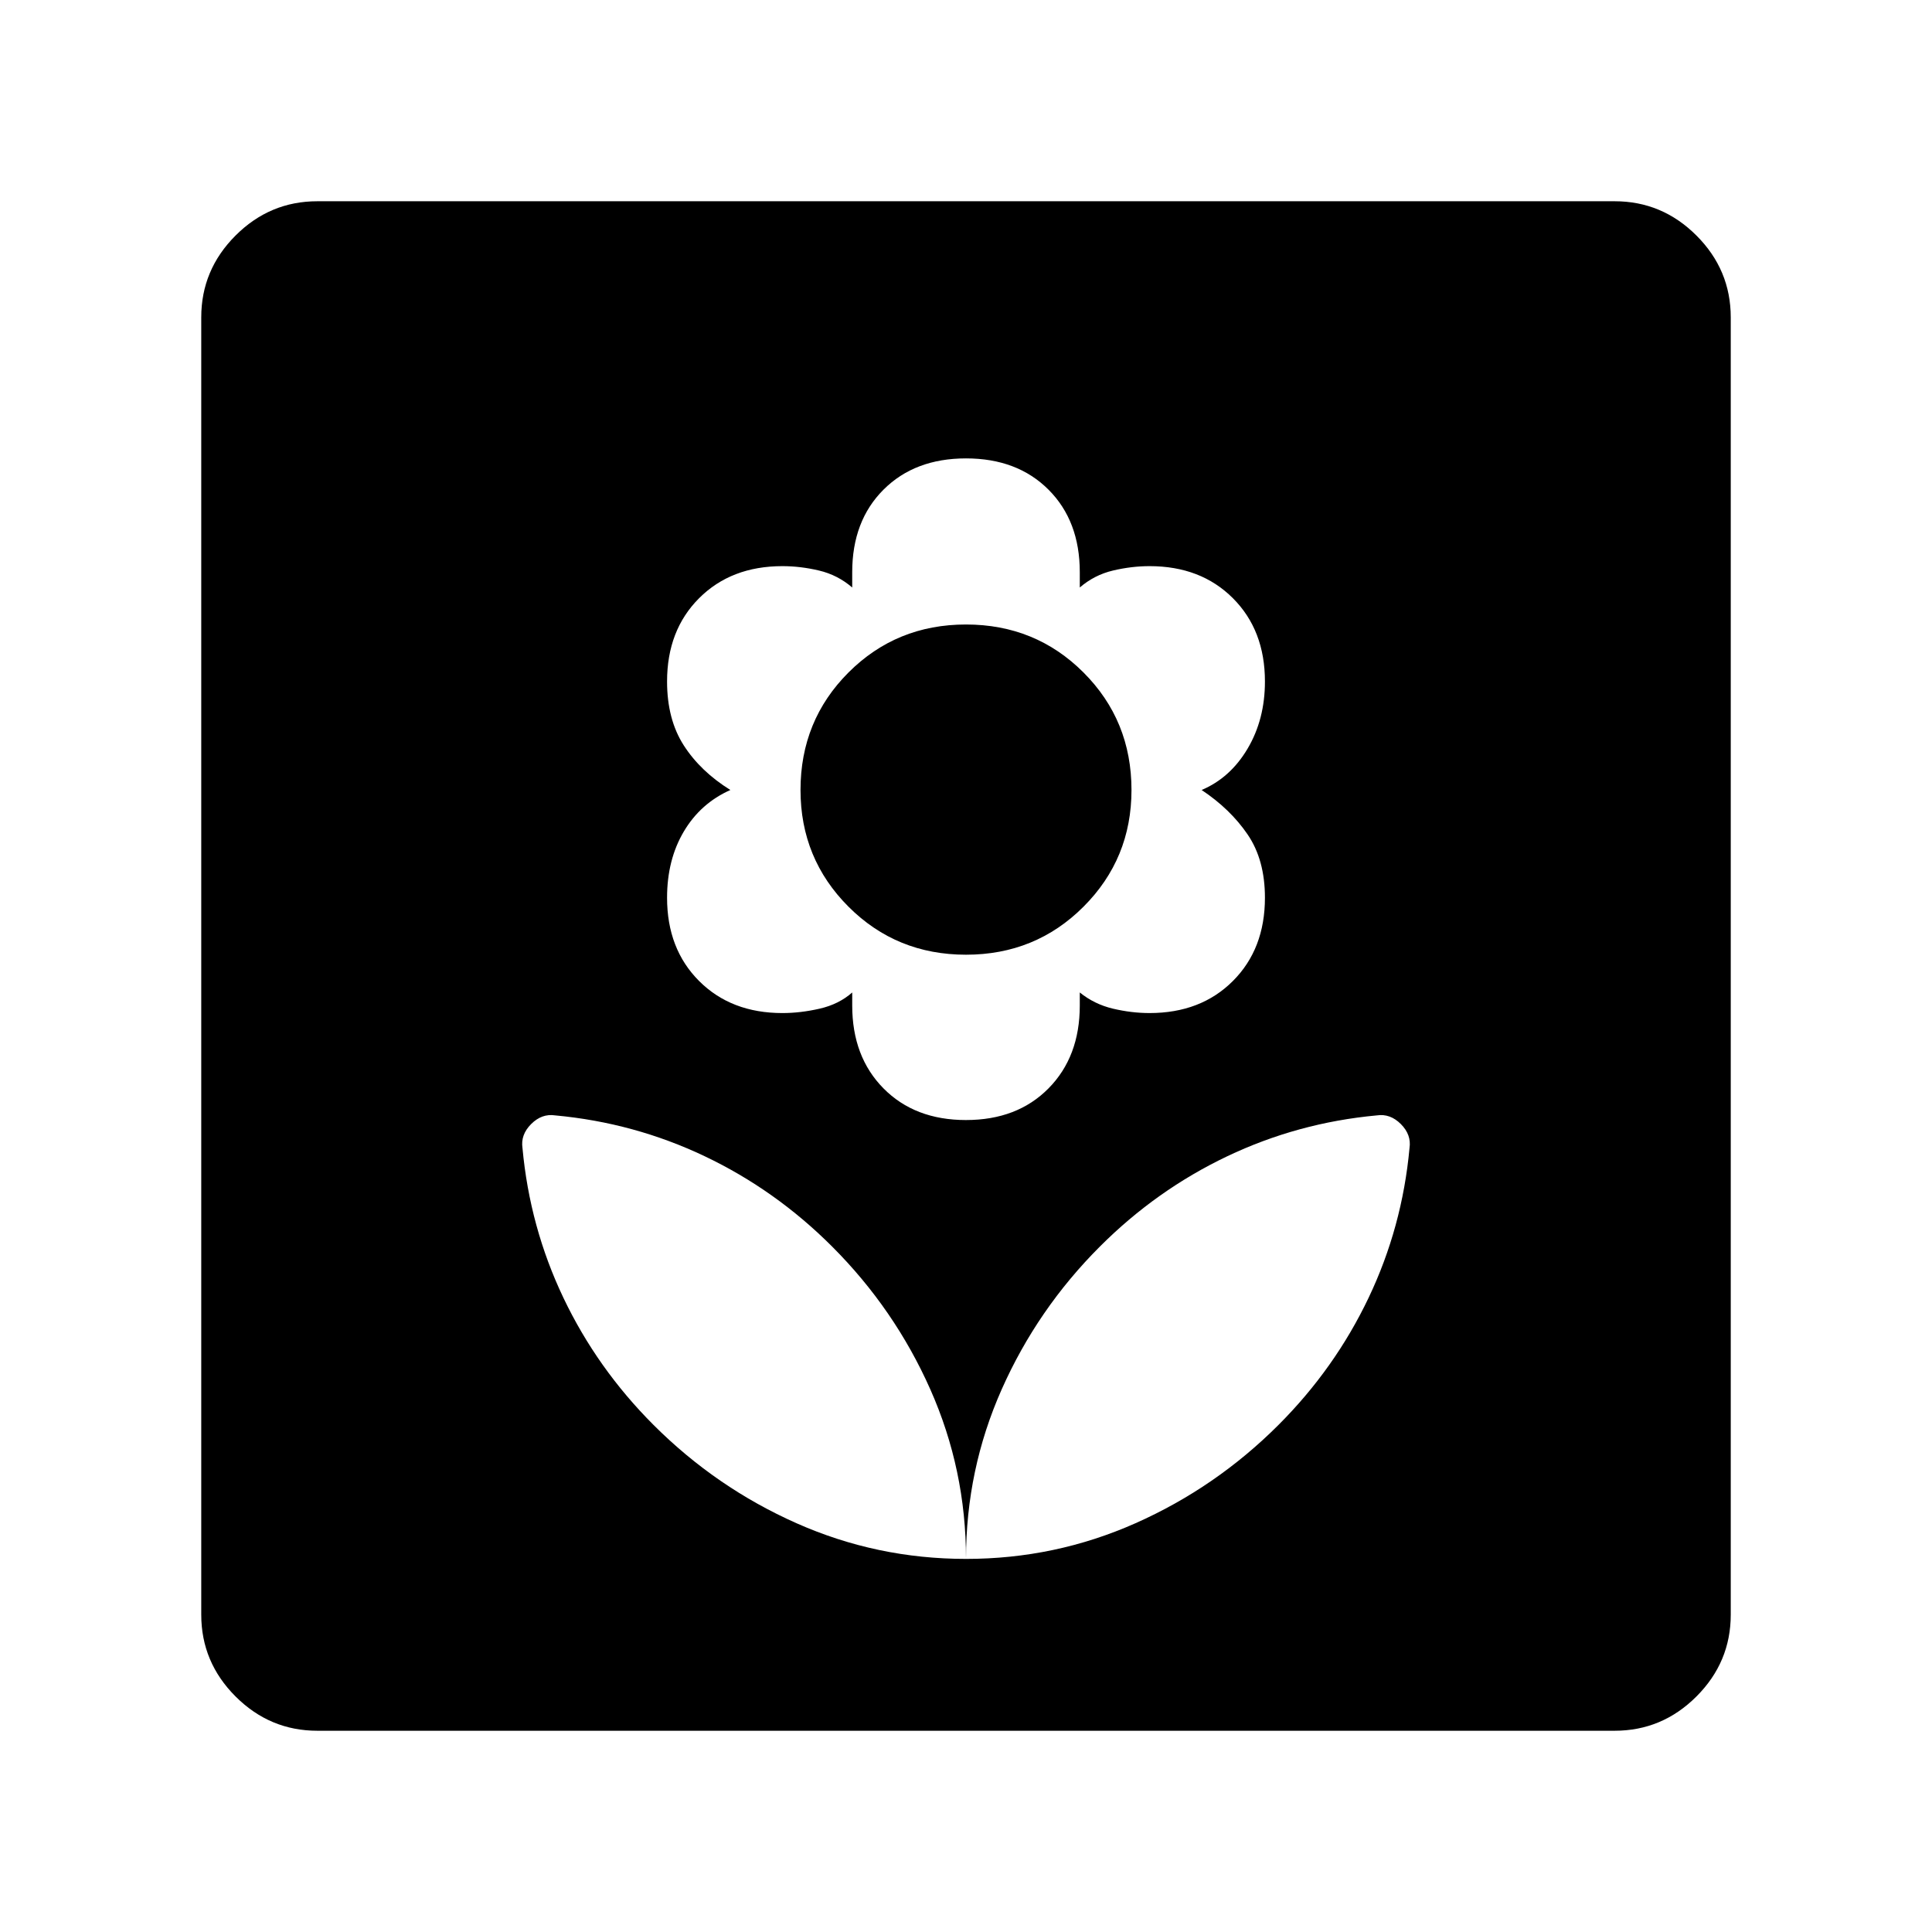 <svg xmlns="http://www.w3.org/2000/svg" height="48" viewBox="0 -960 960 960" width="48"><path d="M480-185.39q0-44.3-17.73-84.23-17.73-39.92-48.81-70.99-28.07-28.08-63.19-44.81-35.12-16.73-74.42-20.35-6.62-1-11.93 4.31-5.3 5.31-4.3 11.92 3.61 39.31 20.34 74.42 16.73 35.12 44.81 63.2 31.08 31.07 71 48.8 39.92 17.73 84.23 17.73Zm0-218.07q25.46 0 41-15.73t15.54-41.19v-6.47q7.23 5.85 16.46 8.04 9.23 2.19 18.23 2.19 25.46 0 41.38-15.92 15.93-15.92 15.93-41.38 0-18.85-8.62-31.46-8.61-12.62-22.84-22.08 14.23-6 22.84-20.54 8.62-14.54 8.62-33.38 0-25.47-15.93-41.39-15.92-15.92-41.38-15.92-9 0-18.23 2.19t-16.46 8.42v-7.61q0-25.46-15.54-41t-41-15.54q-25.46 0-41 15.54t-15.54 41v7.61q-7.23-6.23-16.46-8.42-9.23-2.19-18.23-2.19-25.46 0-41.38 15.92-15.93 15.92-15.93 41.39 0 18.84 8.31 31.77 8.31 12.92 23.15 22.15-14.84 6.61-23.15 20.65-8.31 14.04-8.31 32.89 0 25.46 15.93 41.38 15.92 15.92 41.38 15.92 9 0 18.54-2.19t16.15-8.04v6.47q0 25.46 15.54 41.19 15.54 15.73 41 15.73Zm0-82.15q-34.54 0-58.38-23.85-23.85-23.85-23.85-58 0-34.54 23.85-58.39 23.84-23.84 58.38-23.84 34.54 0 58.38 23.84 23.85 23.85 23.85 58.39 0 34.15-23.85 58-23.84 23.85-58.38 23.85Zm0 300.22q44.31 0 84.23-17.73t71-48.8q28.08-28.08 44.81-63.2 16.73-35.11 20.34-74.42 1-6.61-4.3-11.92-5.31-5.31-11.93-4.31-39.3 3.62-74.42 20.35-35.12 16.73-63.19 44.81-31.08 31.07-48.81 70.99Q480-229.69 480-185.39ZM157.69-100q-23.61 0-40.65-17.04T100-157.69v-644.62q0-23.61 17.04-40.65T157.69-860h644.62q23.61 0 40.65 17.04T860-802.31v644.62q0 23.61-17.04 40.65T802.31-100H157.69Z"/></svg>
